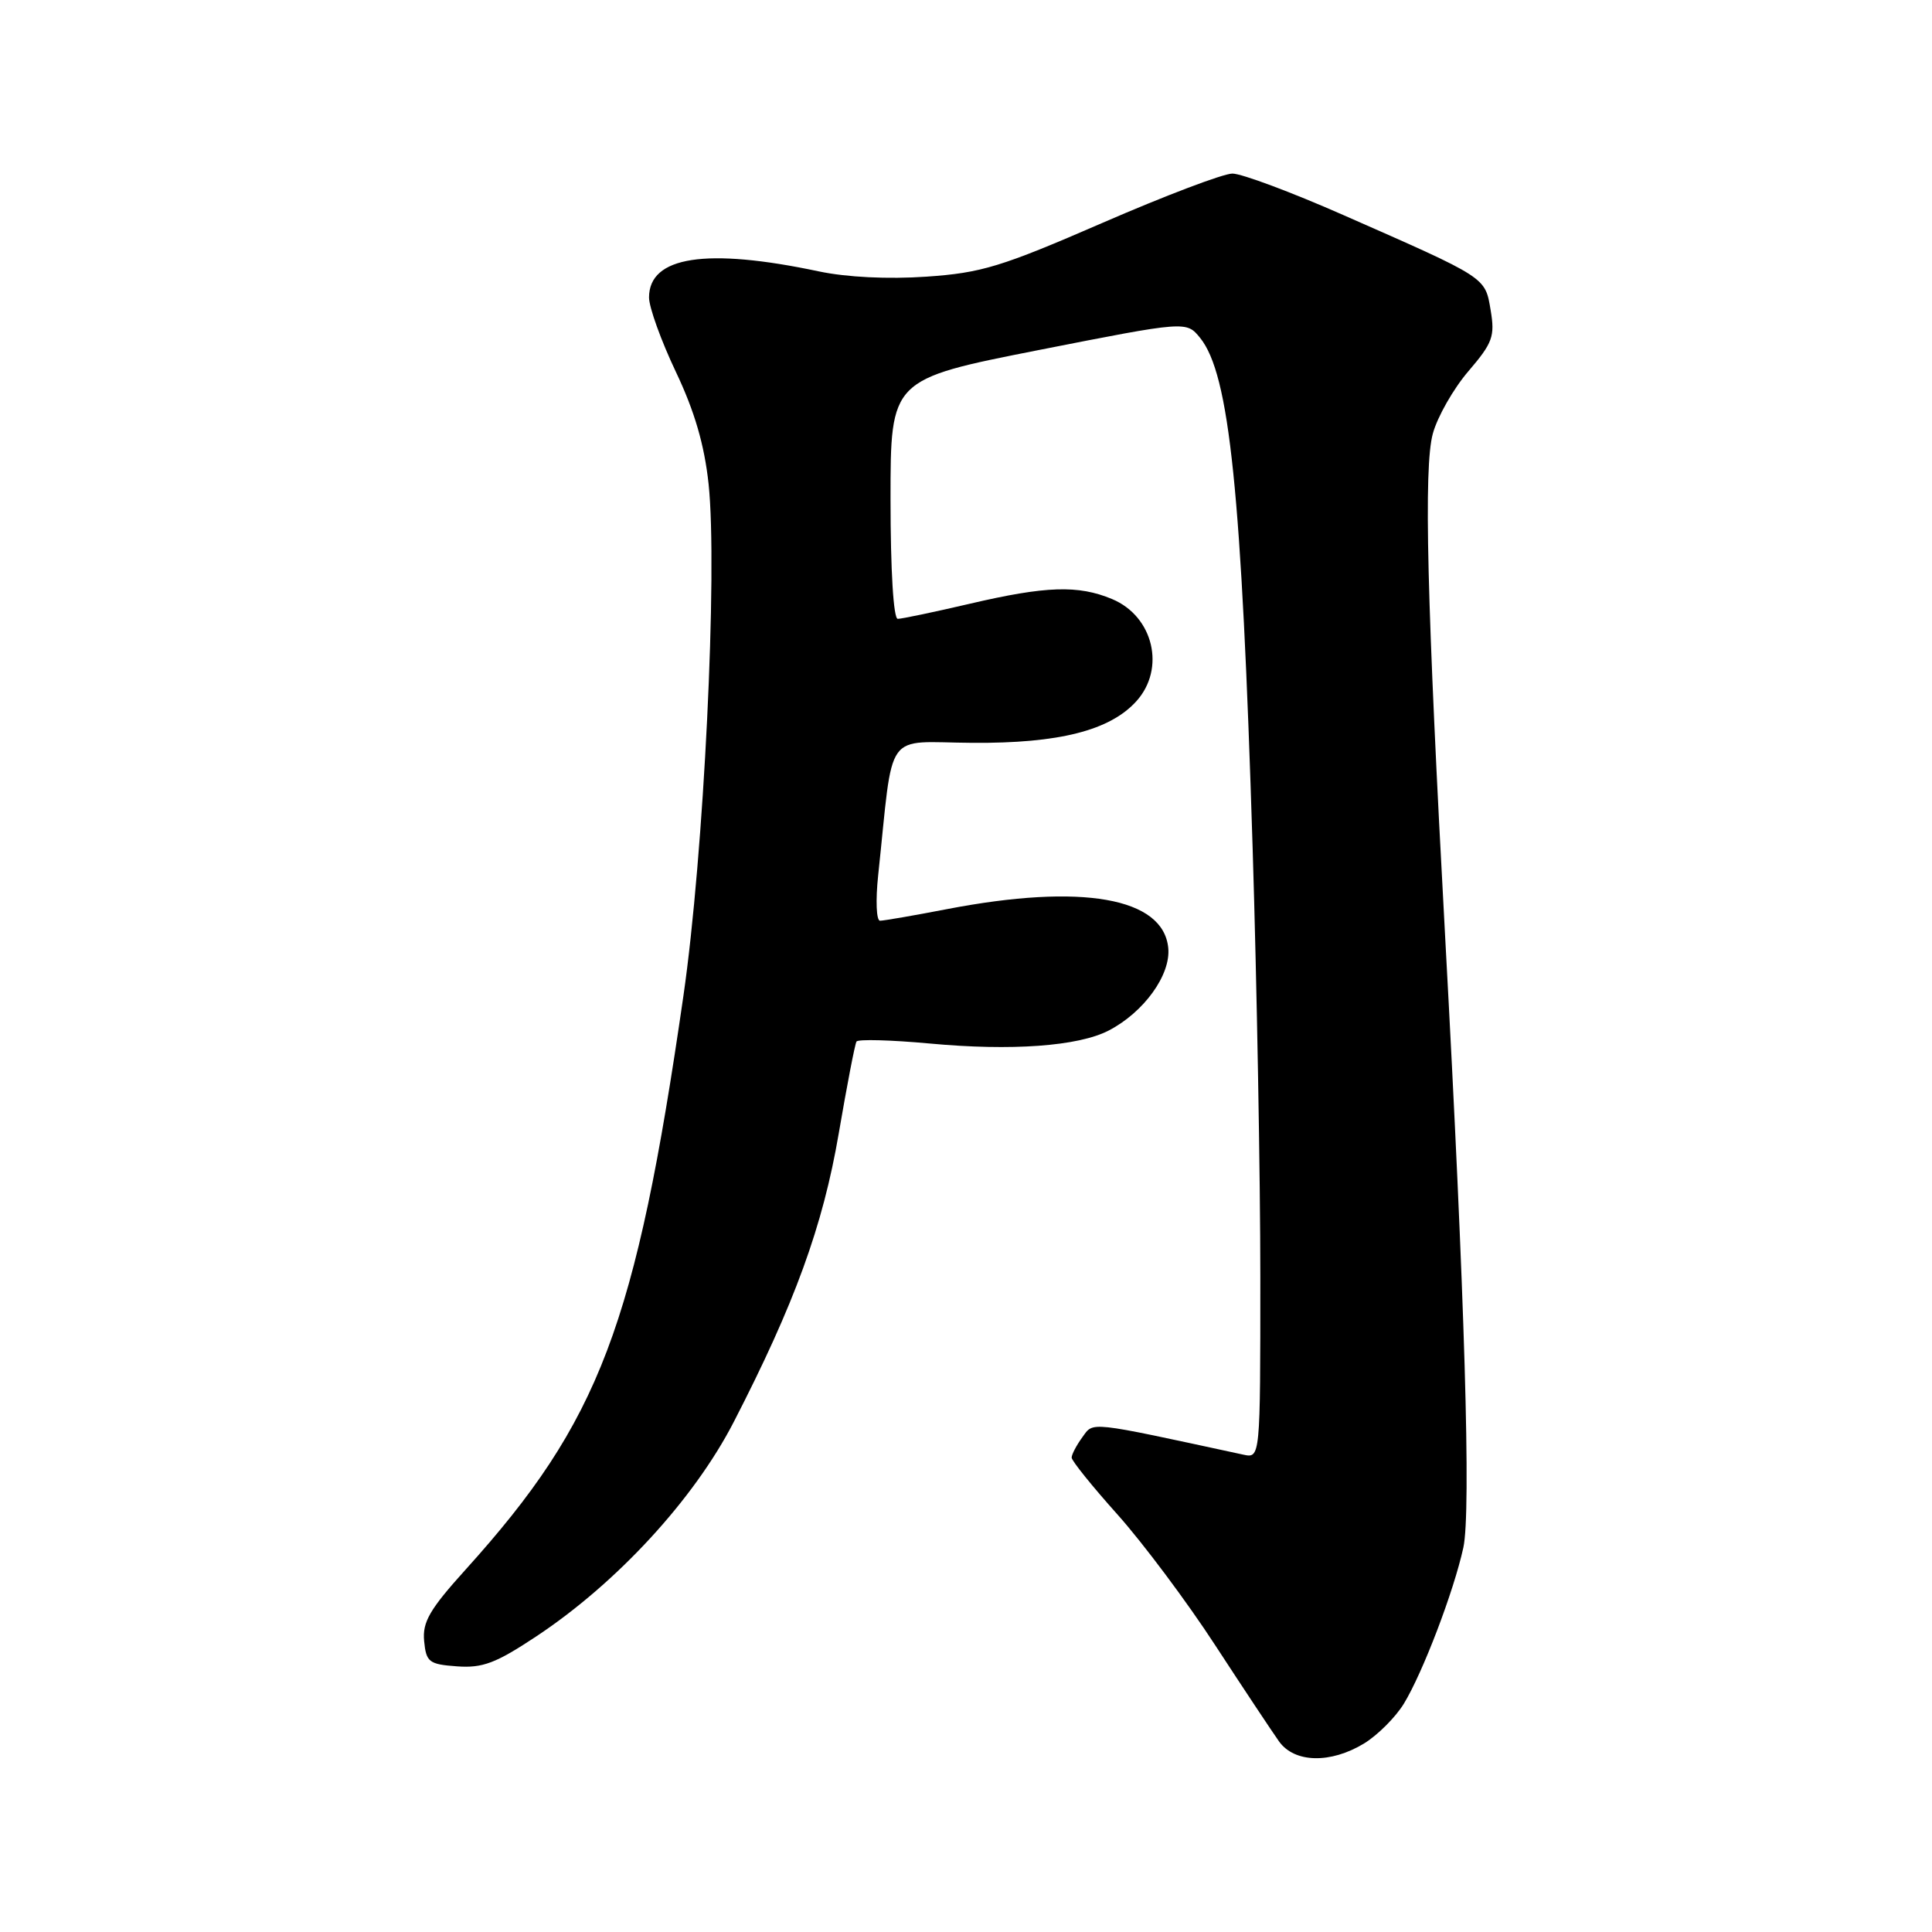 <?xml version="1.0" encoding="UTF-8" standalone="no"?>
<!DOCTYPE svg PUBLIC "-//W3C//DTD SVG 1.1//EN" "http://www.w3.org/Graphics/SVG/1.1/DTD/svg11.dtd" >
<svg xmlns="http://www.w3.org/2000/svg" xmlns:xlink="http://www.w3.org/1999/xlink" version="1.1" viewBox="0 0 256 256">
 <g >
 <path fill="currentColor"
d=" M 180.76 231.01 C 182.55 229.91 184.91 227.55 186.01 225.76 C 188.52 221.65 192.63 210.88 193.90 205.07 C 194.94 200.33 194.10 171.99 191.51 124.50 C 189.06 79.53 188.63 61.92 189.86 57.45 C 190.47 55.22 192.59 51.50 194.57 49.19 C 197.79 45.43 198.10 44.57 197.52 41.11 C 196.77 36.68 197.12 36.91 178.01 28.50 C 171.14 25.47 164.52 23.00 163.30 23.00 C 162.09 23.00 154.32 25.95 146.04 29.55 C 132.67 35.36 130.05 36.16 122.74 36.66 C 117.67 37.01 112.19 36.74 108.50 35.96 C 93.59 32.80 86.00 33.96 86.00 39.42 C 86.00 40.72 87.60 45.15 89.55 49.26 C 92.04 54.50 93.33 58.93 93.89 64.11 C 95.11 75.56 93.27 113.23 90.55 132.00 C 84.23 175.73 79.47 188.28 61.72 207.95 C 56.92 213.26 55.96 214.93 56.20 217.45 C 56.47 220.24 56.84 220.53 60.56 220.80 C 63.95 221.05 65.71 220.38 71.06 216.83 C 81.73 209.76 91.93 198.69 97.22 188.43 C 105.28 172.78 109.04 162.47 111.14 150.17 C 112.23 143.82 113.28 138.35 113.49 138.01 C 113.70 137.68 118.06 137.80 123.18 138.27 C 134.03 139.28 142.87 138.64 146.91 136.55 C 151.57 134.13 155.15 129.18 154.80 125.61 C 154.15 118.93 143.36 117.03 125.50 120.46 C 121.10 121.31 117.10 122.00 116.61 122.00 C 116.12 122.00 116.01 119.31 116.36 116.00 C 118.46 96.29 116.98 98.36 128.87 98.43 C 140.33 98.51 147.07 96.79 150.57 92.92 C 154.48 88.60 152.84 81.67 147.36 79.38 C 142.87 77.50 138.60 77.64 128.50 80.00 C 123.78 81.10 119.49 82.00 118.96 82.00 C 118.39 82.00 118.00 75.62 118.00 66.13 C 118.00 50.26 118.00 50.26 137.60 46.39 C 157.20 42.53 157.20 42.53 159.02 44.77 C 162.92 49.59 164.52 65.14 165.98 112.36 C 166.54 130.44 167.00 156.03 167.00 169.23 C 167.00 193.23 167.00 193.23 164.75 192.75 C 143.92 188.25 144.94 188.36 143.41 190.45 C 142.64 191.51 142.00 192.72 142.00 193.14 C 142.00 193.56 144.74 196.96 148.09 200.70 C 151.43 204.44 157.26 212.22 161.02 218.00 C 164.79 223.78 168.60 229.51 169.48 230.75 C 171.53 233.61 176.31 233.72 180.76 231.01 Z "/>
</g>
</svg>